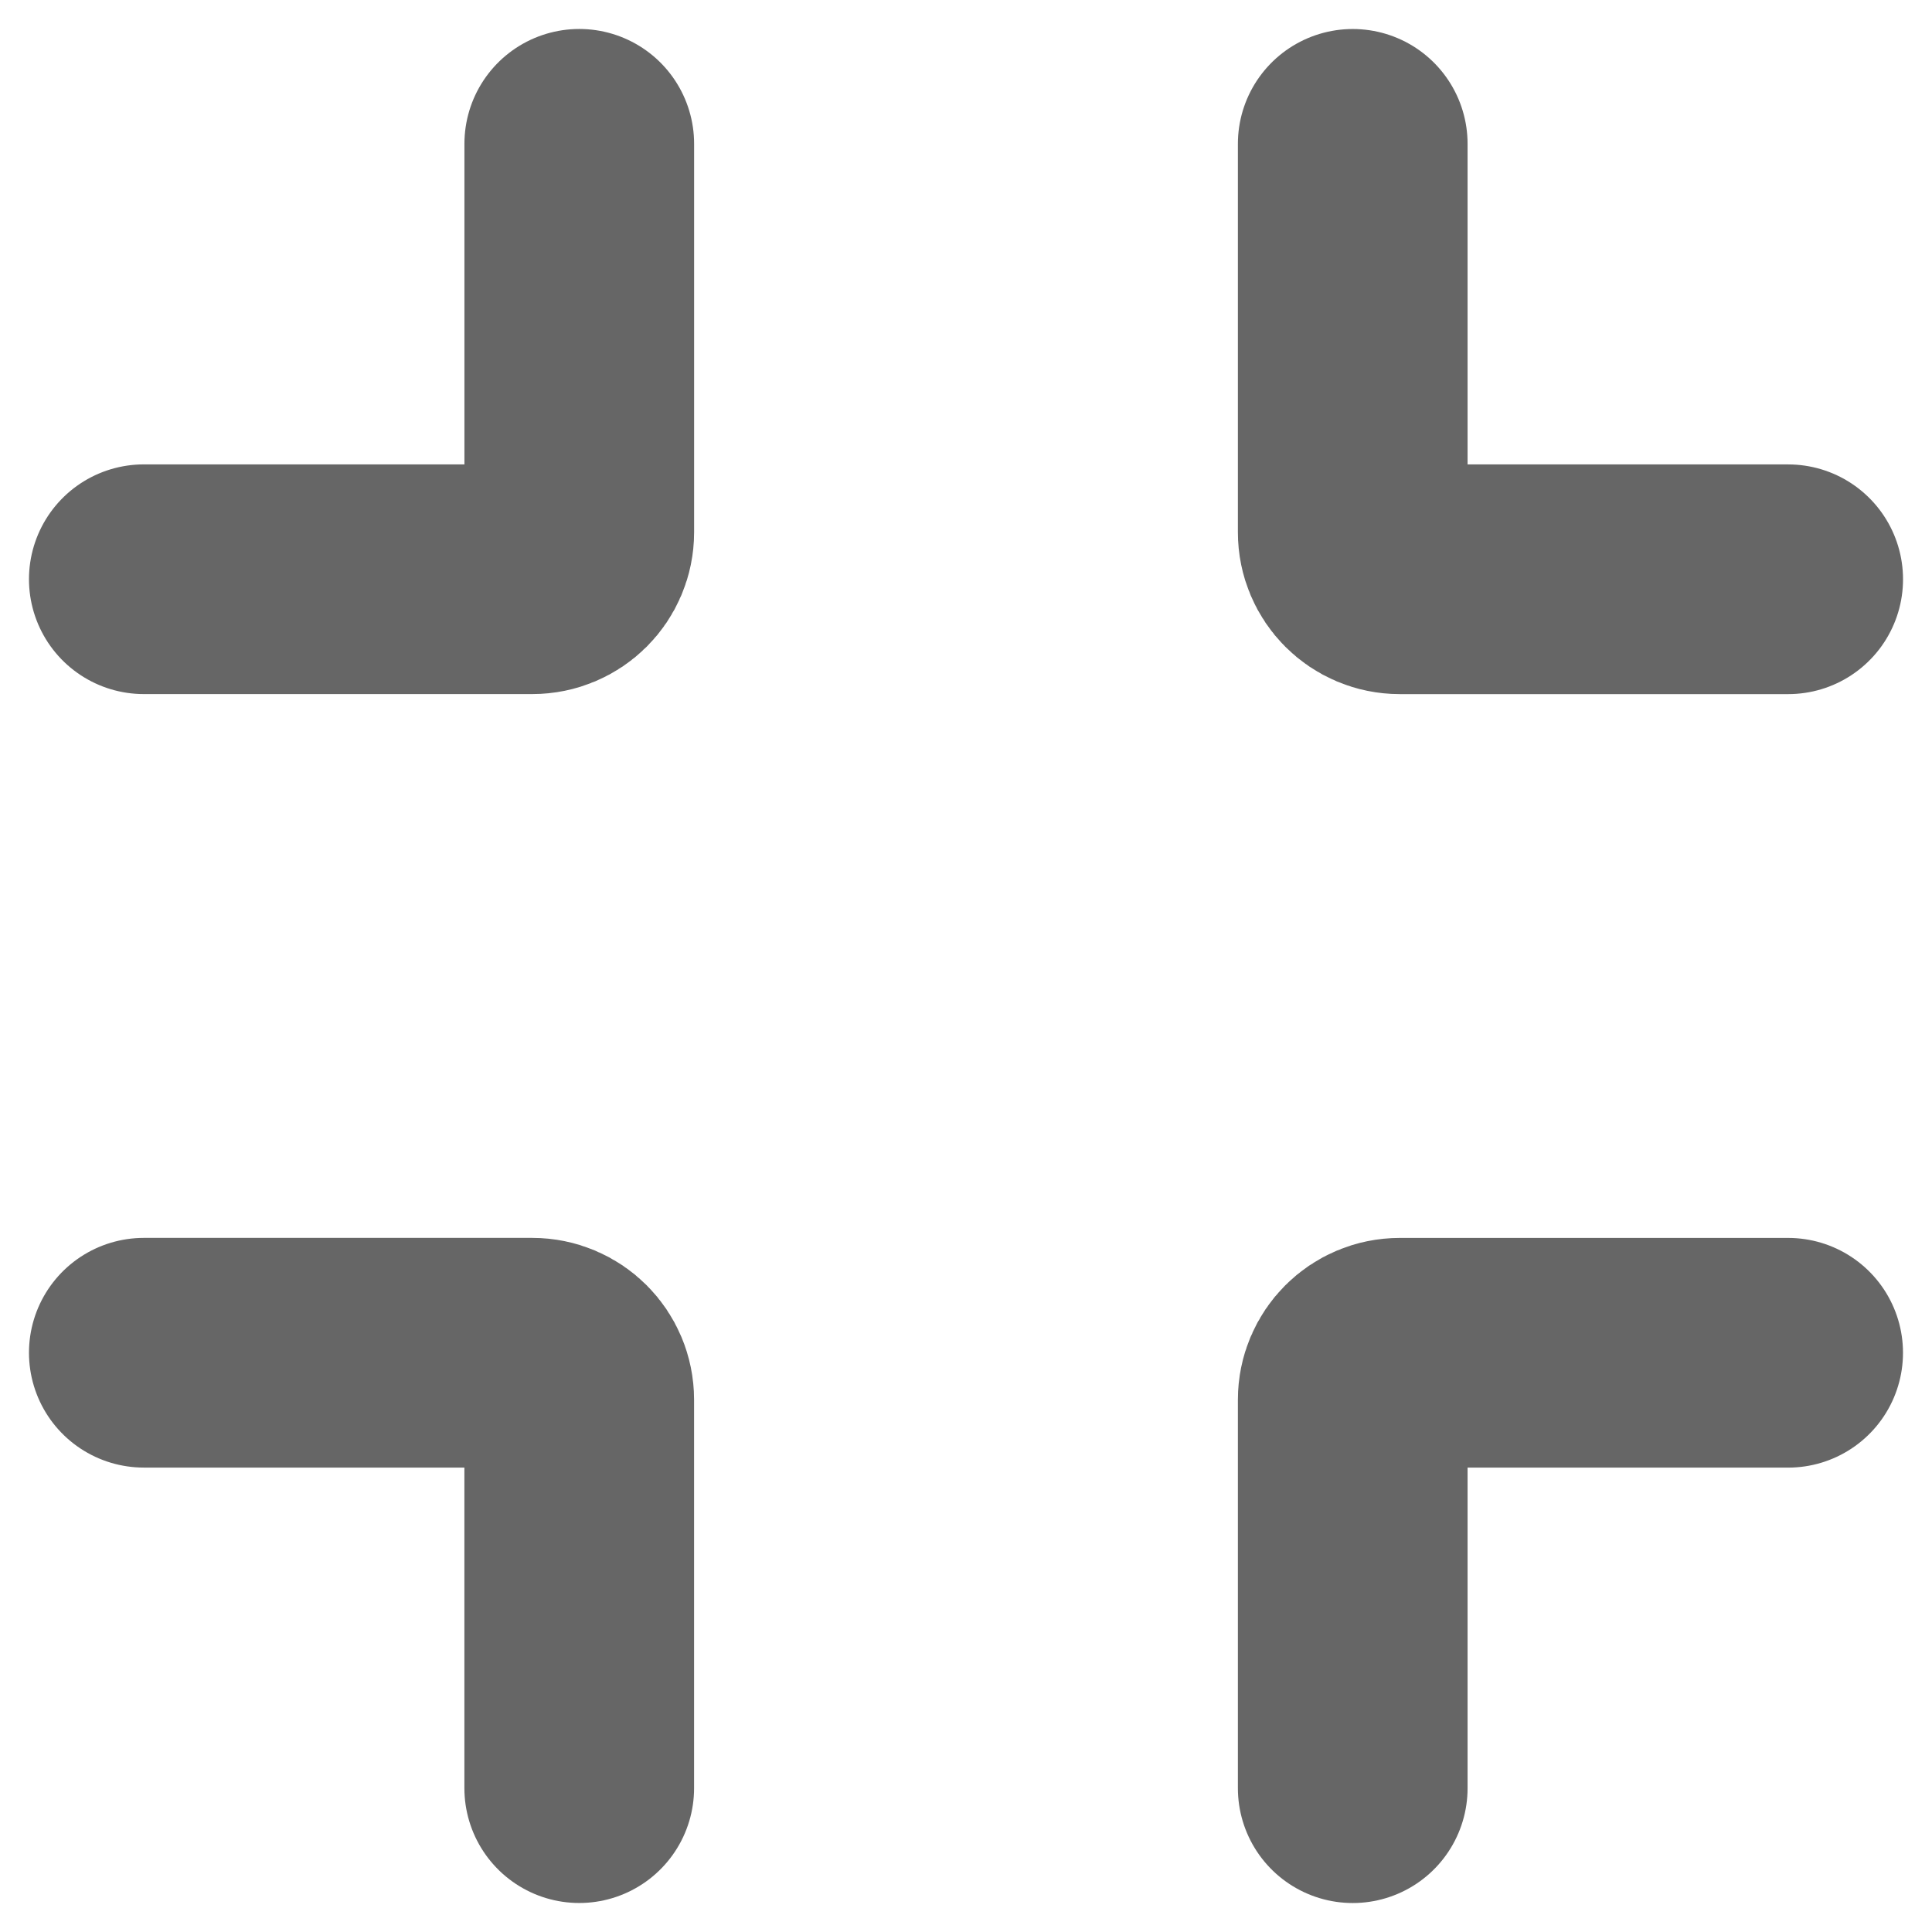 <?xml version="1.0" encoding="UTF-8" standalone="no"?>
<!-- Created with Inkscape (http://www.inkscape.org/) -->

<svg
   xmlns:dc="http://purl.org/dc/elements/1.1/"
   xmlns:cc="http://creativecommons.org/ns#"
   xmlns:rdf="http://www.w3.org/1999/02/22-rdf-syntax-ns#"
   xmlns:svg="http://www.w3.org/2000/svg"
   xmlns="http://www.w3.org/2000/svg"
   xmlns:sodipodi="http://sodipodi.sourceforge.net/DTD/sodipodi-0.dtd"
   xmlns:inkscape="http://www.inkscape.org/namespaces/inkscape"
   width="200"
   height="200"
   viewBox="0 0 52.917 52.917"
   version="1.1"
   id="svg8"
   inkscape:version="0.92.1 r15371"
   sodipodi:docname="exit_full_screen.svg"
   inkscape:export-filename="C:\Users\Moreillon\moreillon_cloud\Images\icons\exit_full_screen.png"
   inkscape:export-xdpi="96"
   inkscape:export-ydpi="96">
  <defs
     id="defs2" />
  <sodipodi:namedview
     id="base"
     pagecolor="#ffffff"
     bordercolor="#666666"
     borderopacity="1.0"
     inkscape:pageopacity="0.0"
     inkscape:pageshadow="2"
     inkscape:zoom="2.8"
     inkscape:cx="31.341187"
     inkscape:cy="141.68178"
     inkscape:document-units="mm"
     inkscape:current-layer="layer1"
     showgrid="false"
     units="px"
     inkscape:window-width="1920"
     inkscape:window-height="1017"
     inkscape:window-x="1912"
     inkscape:window-y="-8"
     inkscape:window-maximized="1"
     inkscape:snap-page="true" />
  <g
     inkscape:label="Layer 1"
     inkscape:groupmode="layer"
     id="layer1"
     transform="translate(0,-244.083)">
    <path
       style="fill:none;fill-opacity:1;stroke:#666666;stroke-width:6.291;stroke-linecap:round;stroke-miterlimit:4;stroke-dasharray:none;stroke-dashoffset:0;stroke-opacity:1"
       d="m 15.866,248.022 0,10.637 c 0,0.714 -0.575,1.289 -1.289,1.289 H 3.939"
       id="path5668"
       inkscape:connector-curvature="0" />
    <path
       style="fill:none;fill-opacity:1;stroke:#666666;stroke-width:6.291;stroke-linecap:round;stroke-miterlimit:4;stroke-dasharray:none;stroke-dashoffset:0;stroke-opacity:1"
       d="M 48.978,259.949 H 38.34 c -0.714,0 -1.289,-0.575 -1.289,-1.289 v -10.637"
       id="path5666"
       inkscape:connector-curvature="0" />
    <path
       style="fill:none;fill-opacity:1;stroke:#666666;stroke-width:6.291;stroke-linecap:round;stroke-miterlimit:4;stroke-dasharray:none;stroke-dashoffset:0;stroke-opacity:1"
       d="m 37.051,293.061 v -10.637 c 0,-0.714 0.575,-1.289 1.289,-1.289 h 10.637"
       id="path5664"
       inkscape:connector-curvature="0" />
    <path
       style="fill:none;fill-opacity:1;stroke:#666666;stroke-width:6.291;stroke-linecap:round;stroke-miterlimit:4;stroke-dasharray:none;stroke-dashoffset:0;stroke-opacity:1"
       d="m 3.939,281.134 h 10.637 c 0.714,0 1.289,0.575 1.289,1.289 l 0,10.637"
       id="rect5659"
       inkscape:connector-curvature="0" />
  </g>
</svg>
